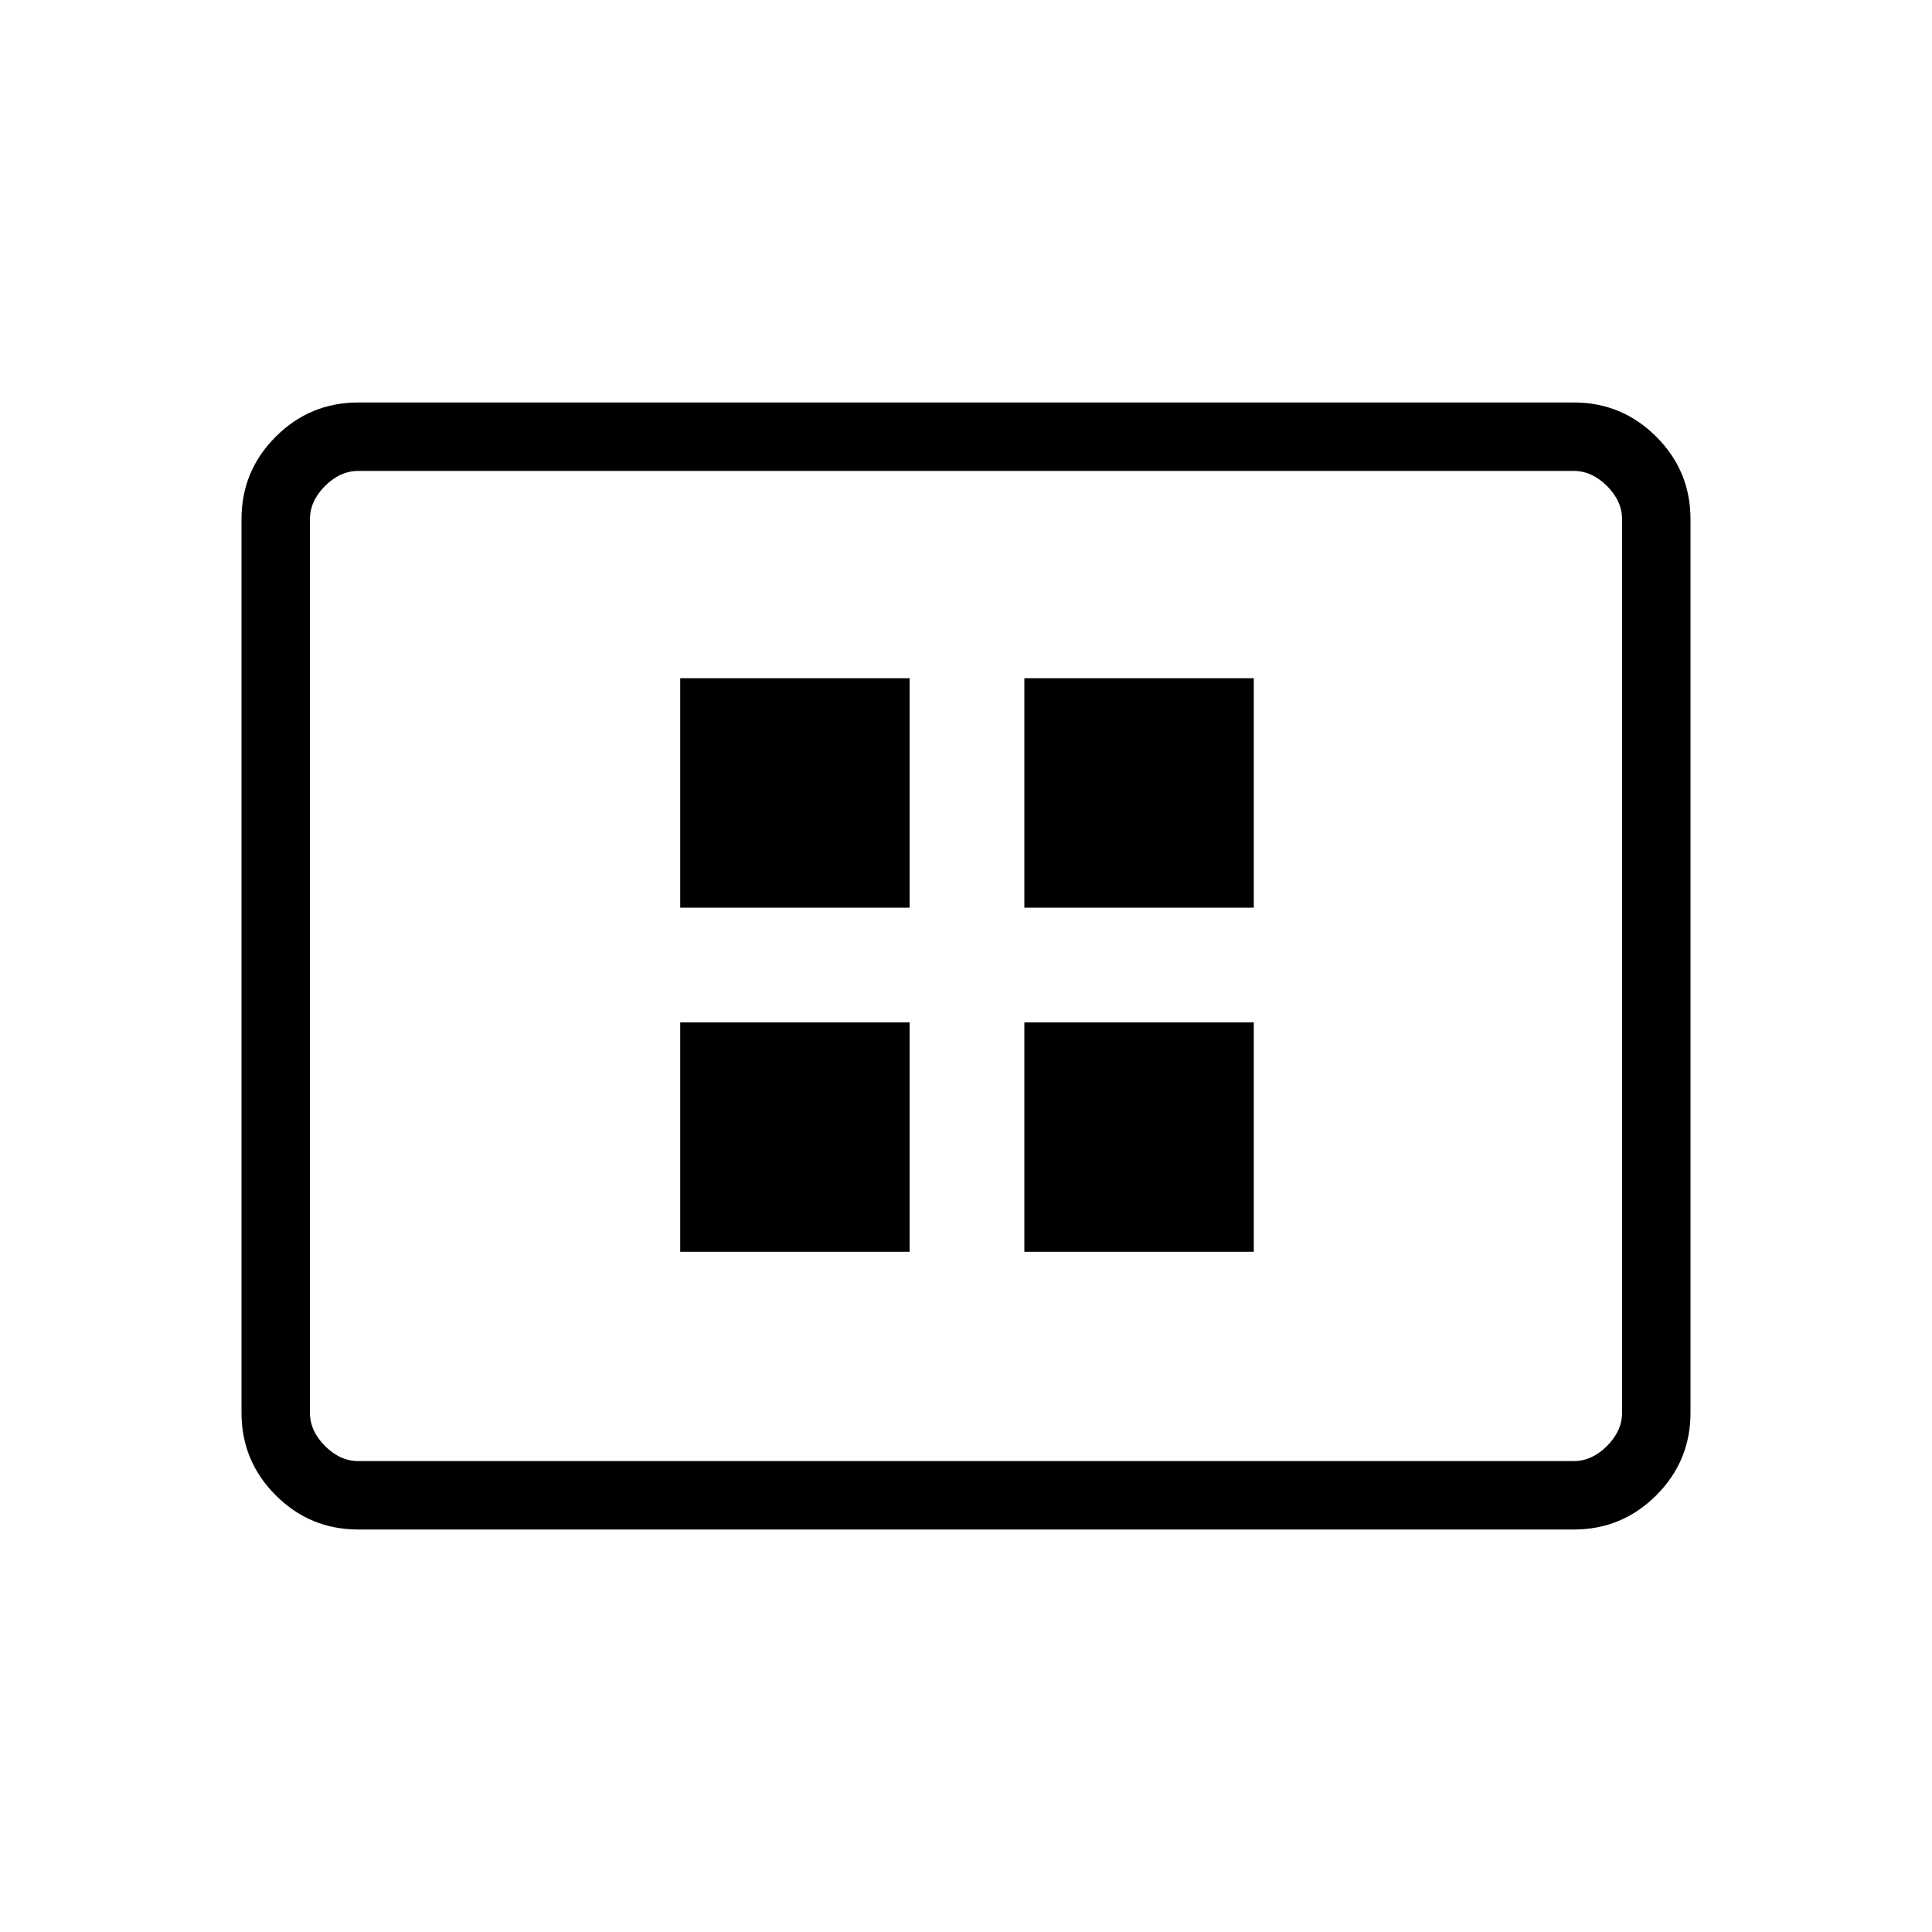<svg xmlns="http://www.w3.org/2000/svg" height="40" width="40"><path d="M14.083 25.917h4.75v-4.75h-4.75Zm0-7.125h4.75v-4.75h-4.75Zm7.125 7.125h4.75v-4.75h-4.75Zm0-7.125h4.75v-4.75h-4.75ZM7.417 31.667q-1 0-1.709-.709Q5 30.25 5 29.25v-18.5q0-1 .708-1.708.709-.709 1.709-.709h25.166q1 0 1.709.709Q35 9.75 35 10.75v18.5q0 1-.708 1.708-.709.709-1.709.709Zm0-1.417h25.166q.375 0 .688-.312.312-.313.312-.688v-18.5q0-.375-.312-.688-.313-.312-.688-.312H7.417q-.375 0-.688.312-.312.313-.312.688v18.5q0 .375.312.688.313.312.688.312Zm-1 0V9.75v20.5Z"/></svg>
